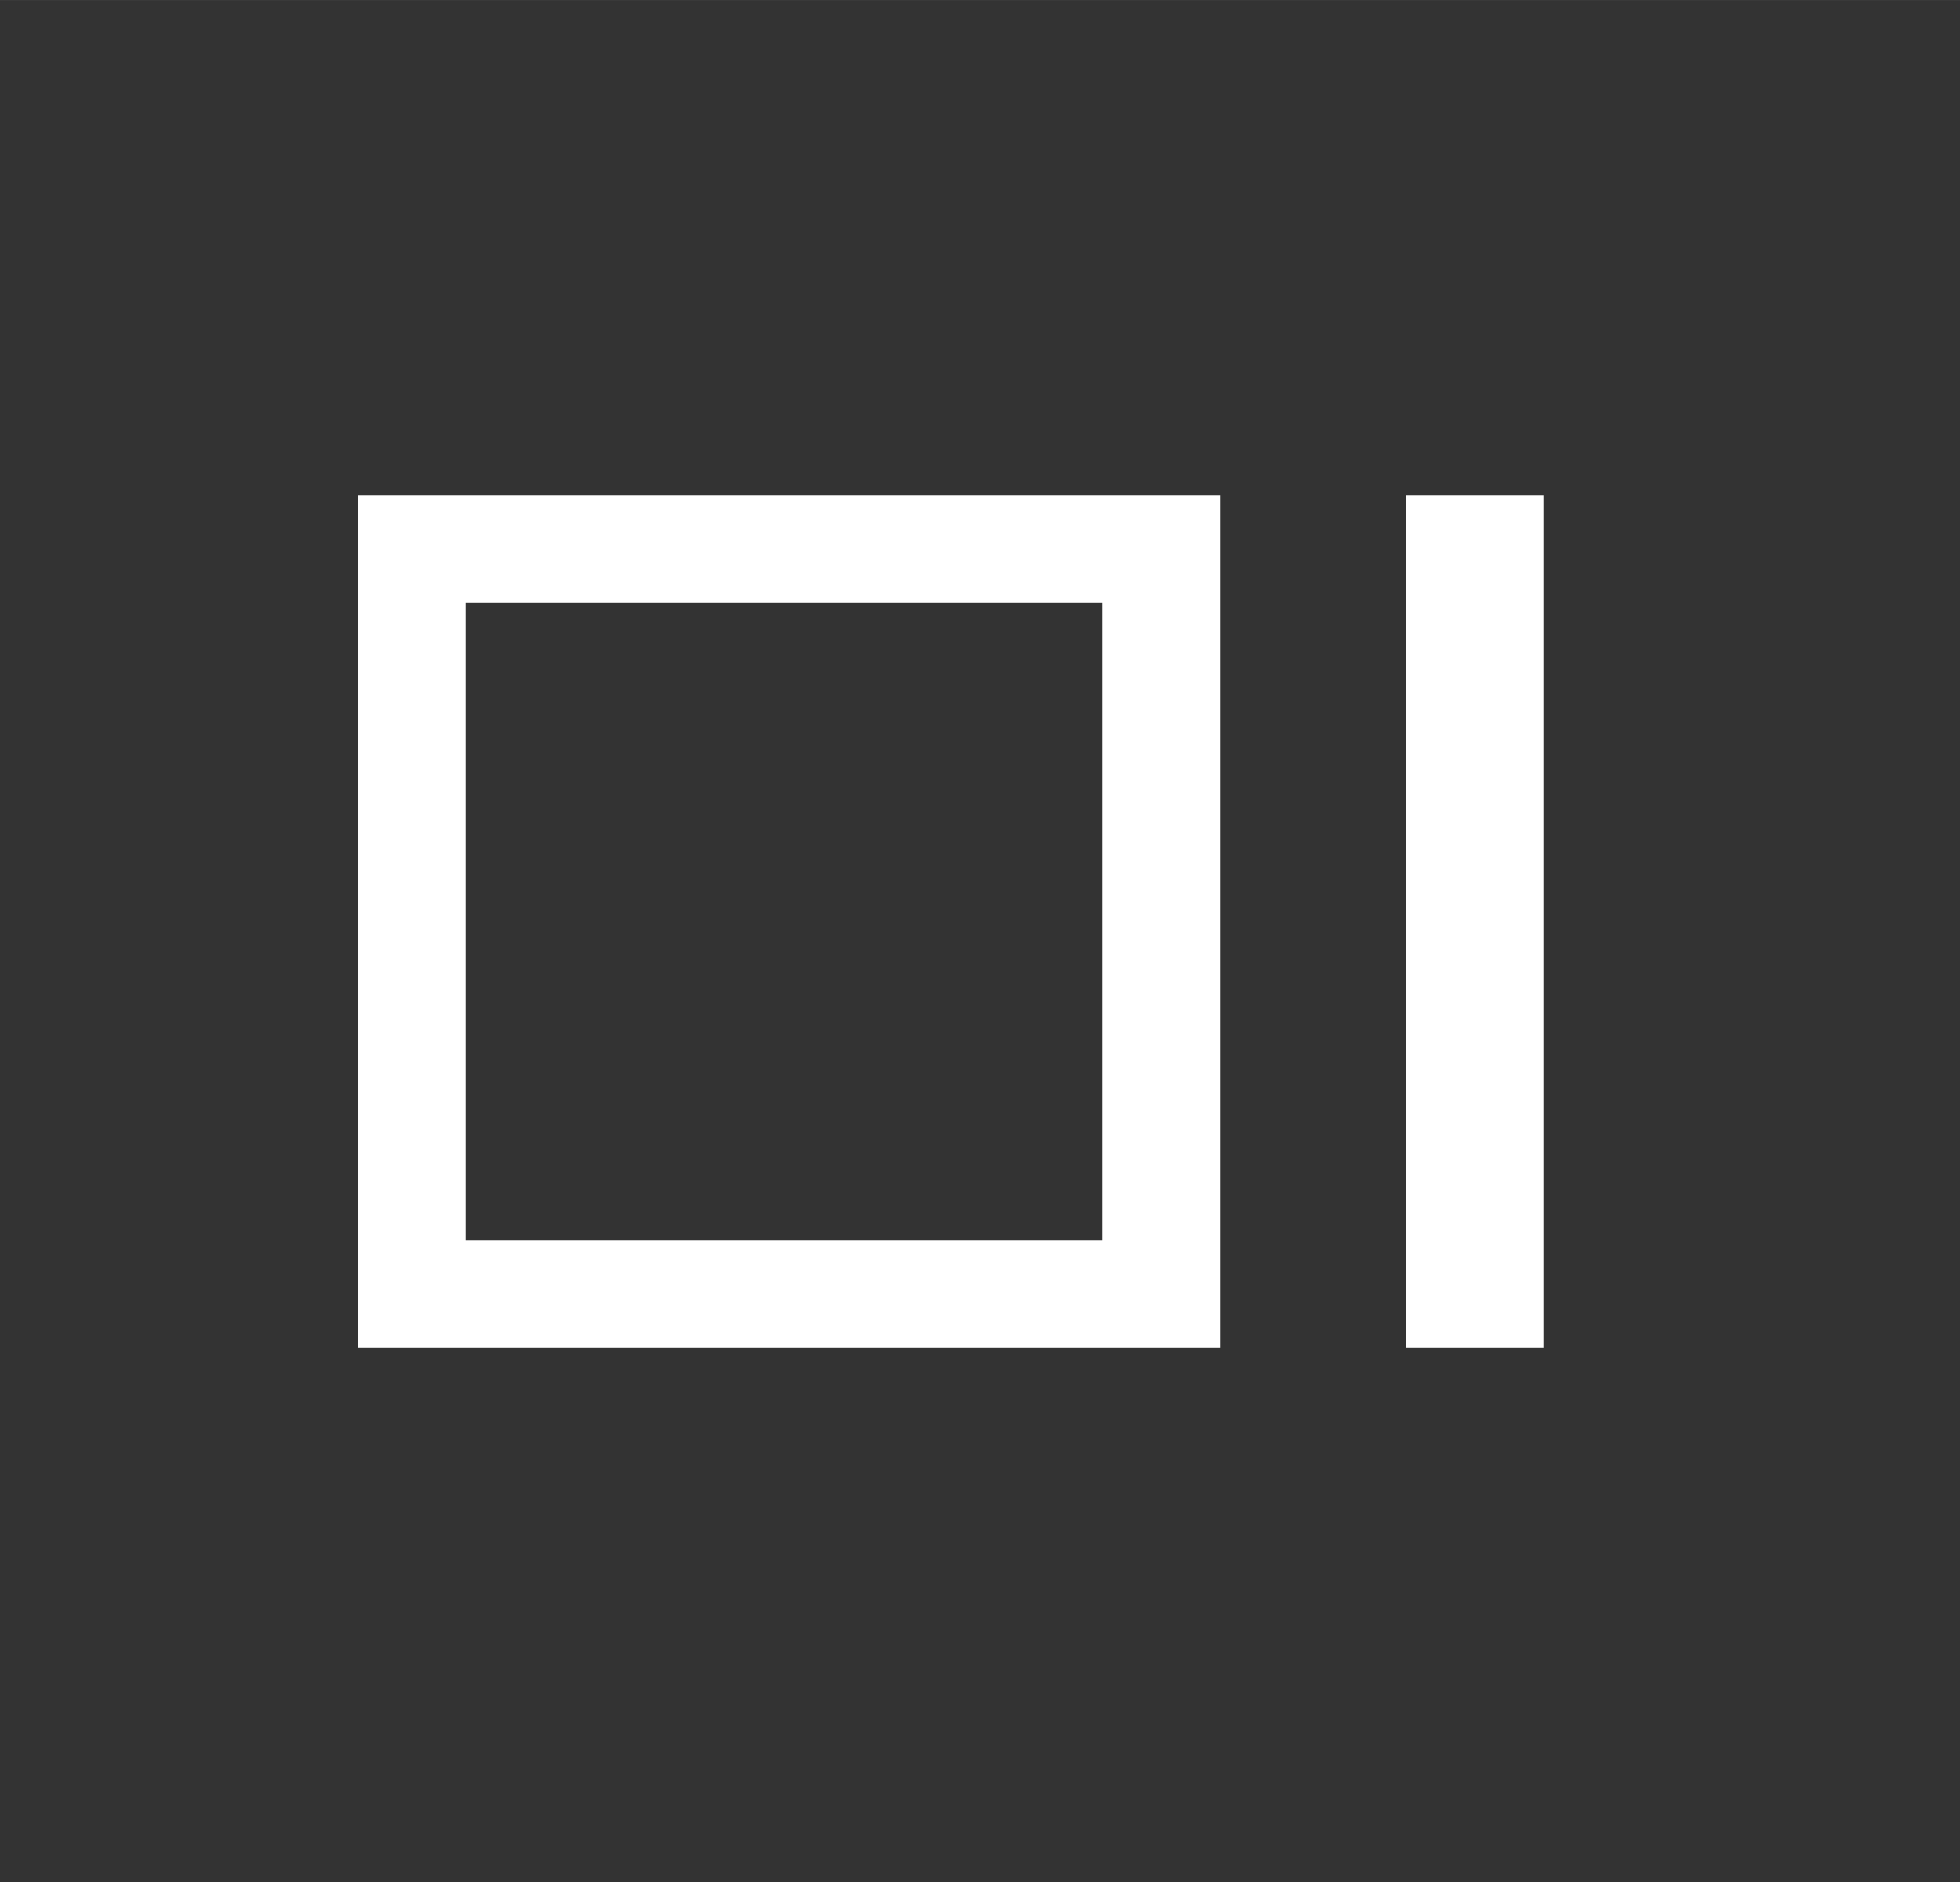 <?xml version="1.0" encoding="UTF-8" standalone="no"?>
<!DOCTYPE svg PUBLIC "-//W3C//DTD SVG 20010904//EN"
              "http://www.w3.org/TR/2001/REC-SVG-20010904/DTD/svg10.dtd">

<svg xmlns="http://www.w3.org/2000/svg"
     width="2.777in" height="2.666in"
     viewBox="0 0 200 192">
  <rect x="0" y="0" width="200" height="192" fill="#333333" stroke="none"/>
  <path id="Selection"
        fill="white" stroke="white" stroke-width="1"
        d="M 124.00,51.00
           C 124.00,51.00 124.00,137.00 124.00,137.00
             124.00,137.00 37.00,137.00 37.00,137.00
             37.00,137.00 37.00,51.00 37.00,51.00
             37.00,51.00 124.00,51.00 124.00,51.00 Z
           M 157.00,51.00
           C 157.00,51.00 157.00,137.00 157.00,137.00
             157.00,137.00 144.00,137.00 144.00,137.00
             144.00,137.00 144.00,51.00 144.00,51.00
             144.00,51.00 157.00,51.00 157.00,51.00 Z
           M 47.00,61.00
           C 47.00,61.00 47.00,127.00 47.00,127.00
             47.00,127.00 113.00,127.00 113.00,127.00
             113.00,127.00 113.00,61.00 113.00,61.00
             113.00,61.00 47.00,61.00 47.00,61.00 Z" />
</svg>
